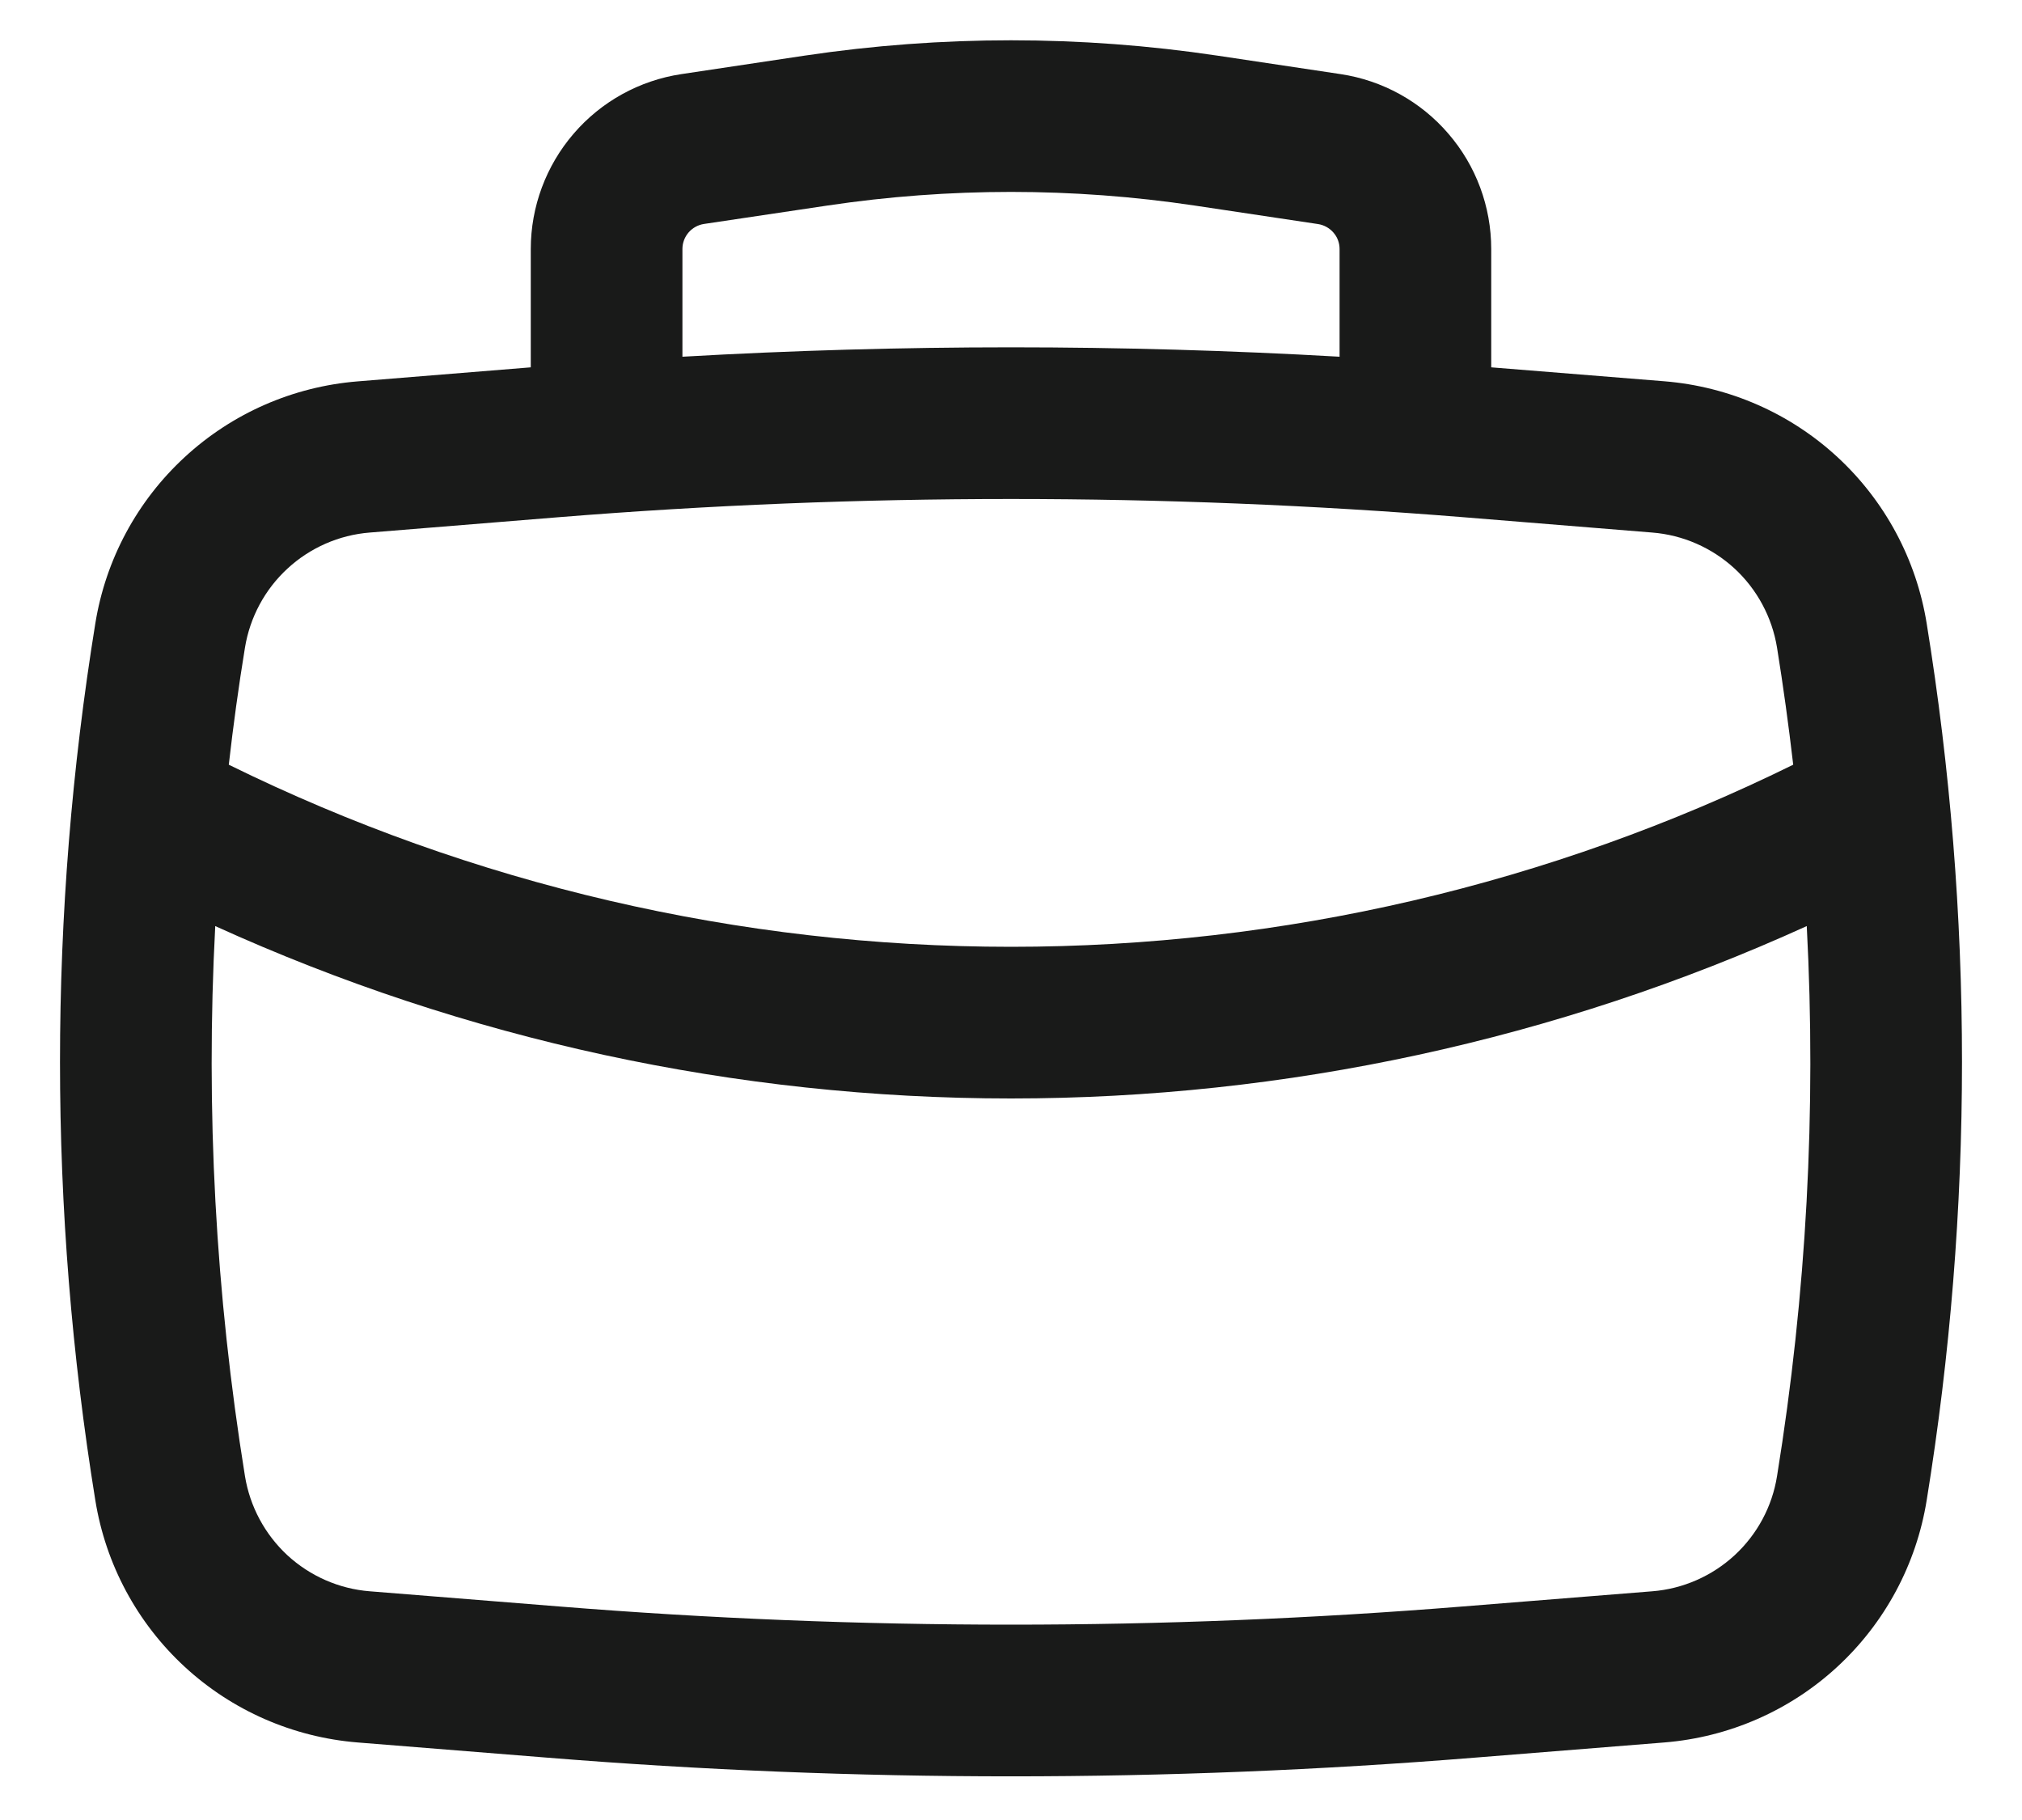 <svg width="20" height="18" viewBox="0 0 20 18" fill="none" xmlns="http://www.w3.org/2000/svg">
<path fill-rule="evenodd" clip-rule="evenodd" d="M5.25 3.633V2.463C5.25 2.044 5.401 1.639 5.674 1.322C5.947 1.004 6.326 0.795 6.74 0.733L7.96 0.55C9.313 0.348 10.688 0.348 12.04 0.55L13.26 0.733C13.674 0.795 14.053 1.004 14.326 1.322C14.6 1.639 14.75 2.044 14.75 2.463V3.633L16.464 3.771C17.102 3.823 17.704 4.086 18.174 4.52C18.644 4.954 18.955 5.533 19.057 6.165C19.523 9.038 19.523 11.966 19.057 14.839C18.955 15.471 18.644 16.05 18.174 16.484C17.704 16.918 17.102 17.181 16.464 17.233L14.592 17.383C11.536 17.63 8.464 17.63 5.408 17.383L3.536 17.233C2.898 17.181 2.296 16.918 1.826 16.484C1.356 16.05 1.045 15.471 0.943 14.839C0.477 11.966 0.477 9.038 0.943 6.165C1.045 5.534 1.356 4.955 1.827 4.521C2.297 4.087 2.898 3.824 3.536 3.772L5.25 3.633ZM8.183 2.033C9.388 1.853 10.612 1.853 11.817 2.033L13.037 2.216C13.096 2.225 13.15 2.255 13.189 2.3C13.229 2.345 13.25 2.403 13.25 2.463V3.528C11.085 3.404 8.915 3.404 6.75 3.528V2.462C6.75 2.402 6.772 2.344 6.811 2.299C6.85 2.254 6.904 2.224 6.963 2.215L8.183 2.033ZM5.529 5.115C8.505 4.875 11.495 4.875 14.471 5.115L16.343 5.267C16.646 5.291 16.933 5.417 17.157 5.623C17.38 5.829 17.528 6.105 17.577 6.405C17.639 6.79 17.692 7.176 17.737 7.563C15.33 8.748 12.683 9.364 10 9.364C7.317 9.364 4.67 8.748 2.263 7.563C2.307 7.176 2.36 6.79 2.423 6.405C2.472 6.105 2.62 5.829 2.844 5.623C3.067 5.417 3.354 5.291 3.657 5.267L5.529 5.115ZM2.129 9.159C4.601 10.283 7.285 10.864 10 10.864C12.715 10.864 15.399 10.283 17.871 9.159C17.967 10.978 17.868 12.801 17.577 14.599C17.529 14.9 17.381 15.175 17.157 15.382C16.933 15.588 16.646 15.714 16.343 15.738L14.471 15.888C11.495 16.128 8.505 16.128 5.529 15.888L3.657 15.738C3.354 15.714 3.067 15.588 2.843 15.382C2.62 15.175 2.472 14.9 2.423 14.599C2.132 12.799 2.033 10.975 2.129 9.159Z" fill="#191A19"/>
</svg>

